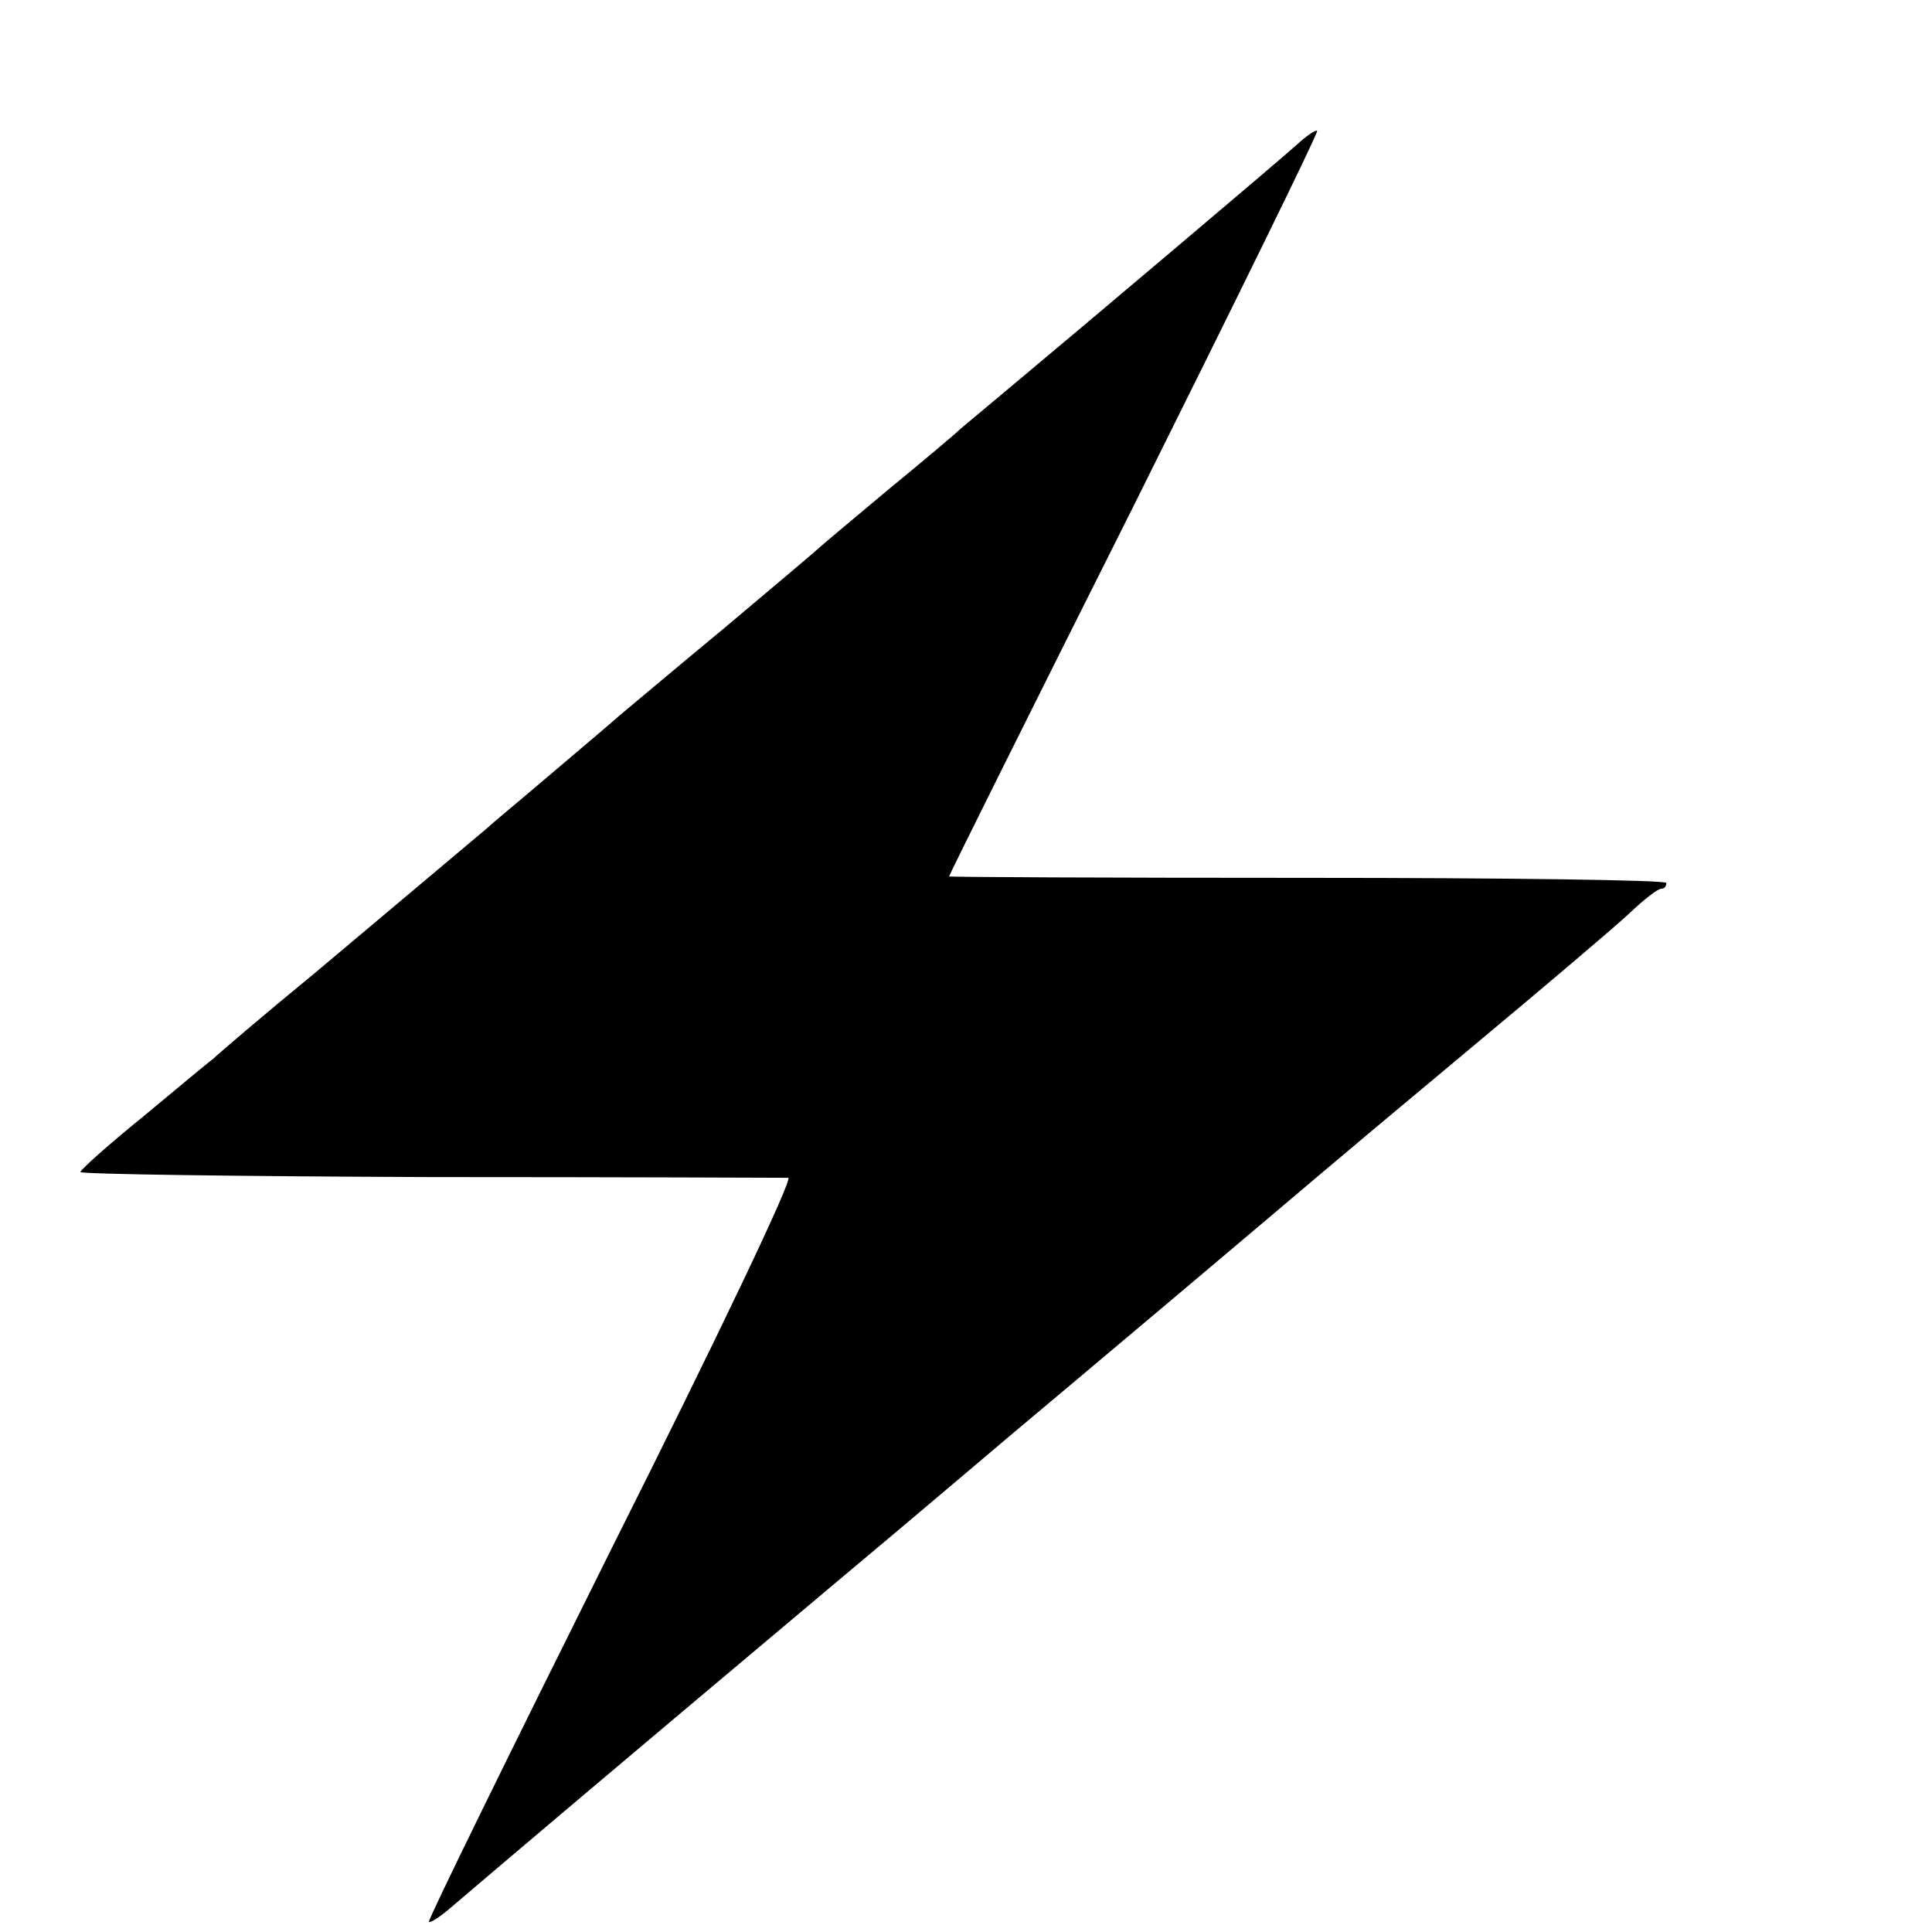 <?xml version="1.0" standalone="no"?>
<!DOCTYPE svg PUBLIC "-//W3C//DTD SVG 20010904//EN"
 "http://www.w3.org/TR/2001/REC-SVG-20010904/DTD/svg10.dtd">
<svg version="1.0" xmlns="http://www.w3.org/2000/svg"
 width="16pt" height="16pt" viewBox="0 0 16 16"
 preserveAspectRatio="xMidYMid meet">
<g transform="translate(0,16) scale(0.006,-0.006)"
fill="#000000" stroke="none">
<path d="M1790 2467 c-22 -20 -288 -245 -409 -346 -24 -20 -49 -41 -55 -46 -6
-6 -51 -44 -101 -85 -49 -41 -92 -77 -95 -80 -3 -3 -61 -52 -130 -110 -69 -57
-134 -112 -145 -121 -11 -10 -54 -46 -95 -81 -41 -35 -80 -67 -86 -73 -19 -16
-100 -84 -239 -201 -72 -59 -135 -113 -141 -119 -7 -5 -50 -41 -97 -80 -47
-38 -86 -73 -86 -76 -1 -3 216 -6 482 -7 265 0 488 -1 495 -1 7 -1 -98 -221
-244 -512 -140 -281 -254 -513 -252 -515 2 -2 17 8 33 22 68 58 175 149 520
439 116 97 230 194 255 215 25 21 124 104 220 185 96 81 186 157 200 169 14
12 108 91 210 176 102 85 201 169 220 187 19 18 38 33 43 33 4 0 7 3 7 8 0 4
-223 7 -495 7 -272 0 -495 1 -495 2 0 2 115 233 256 514 140 281 254 513 252
515 -2 2 -15 -7 -28 -19z"/>
</g>
</svg>
